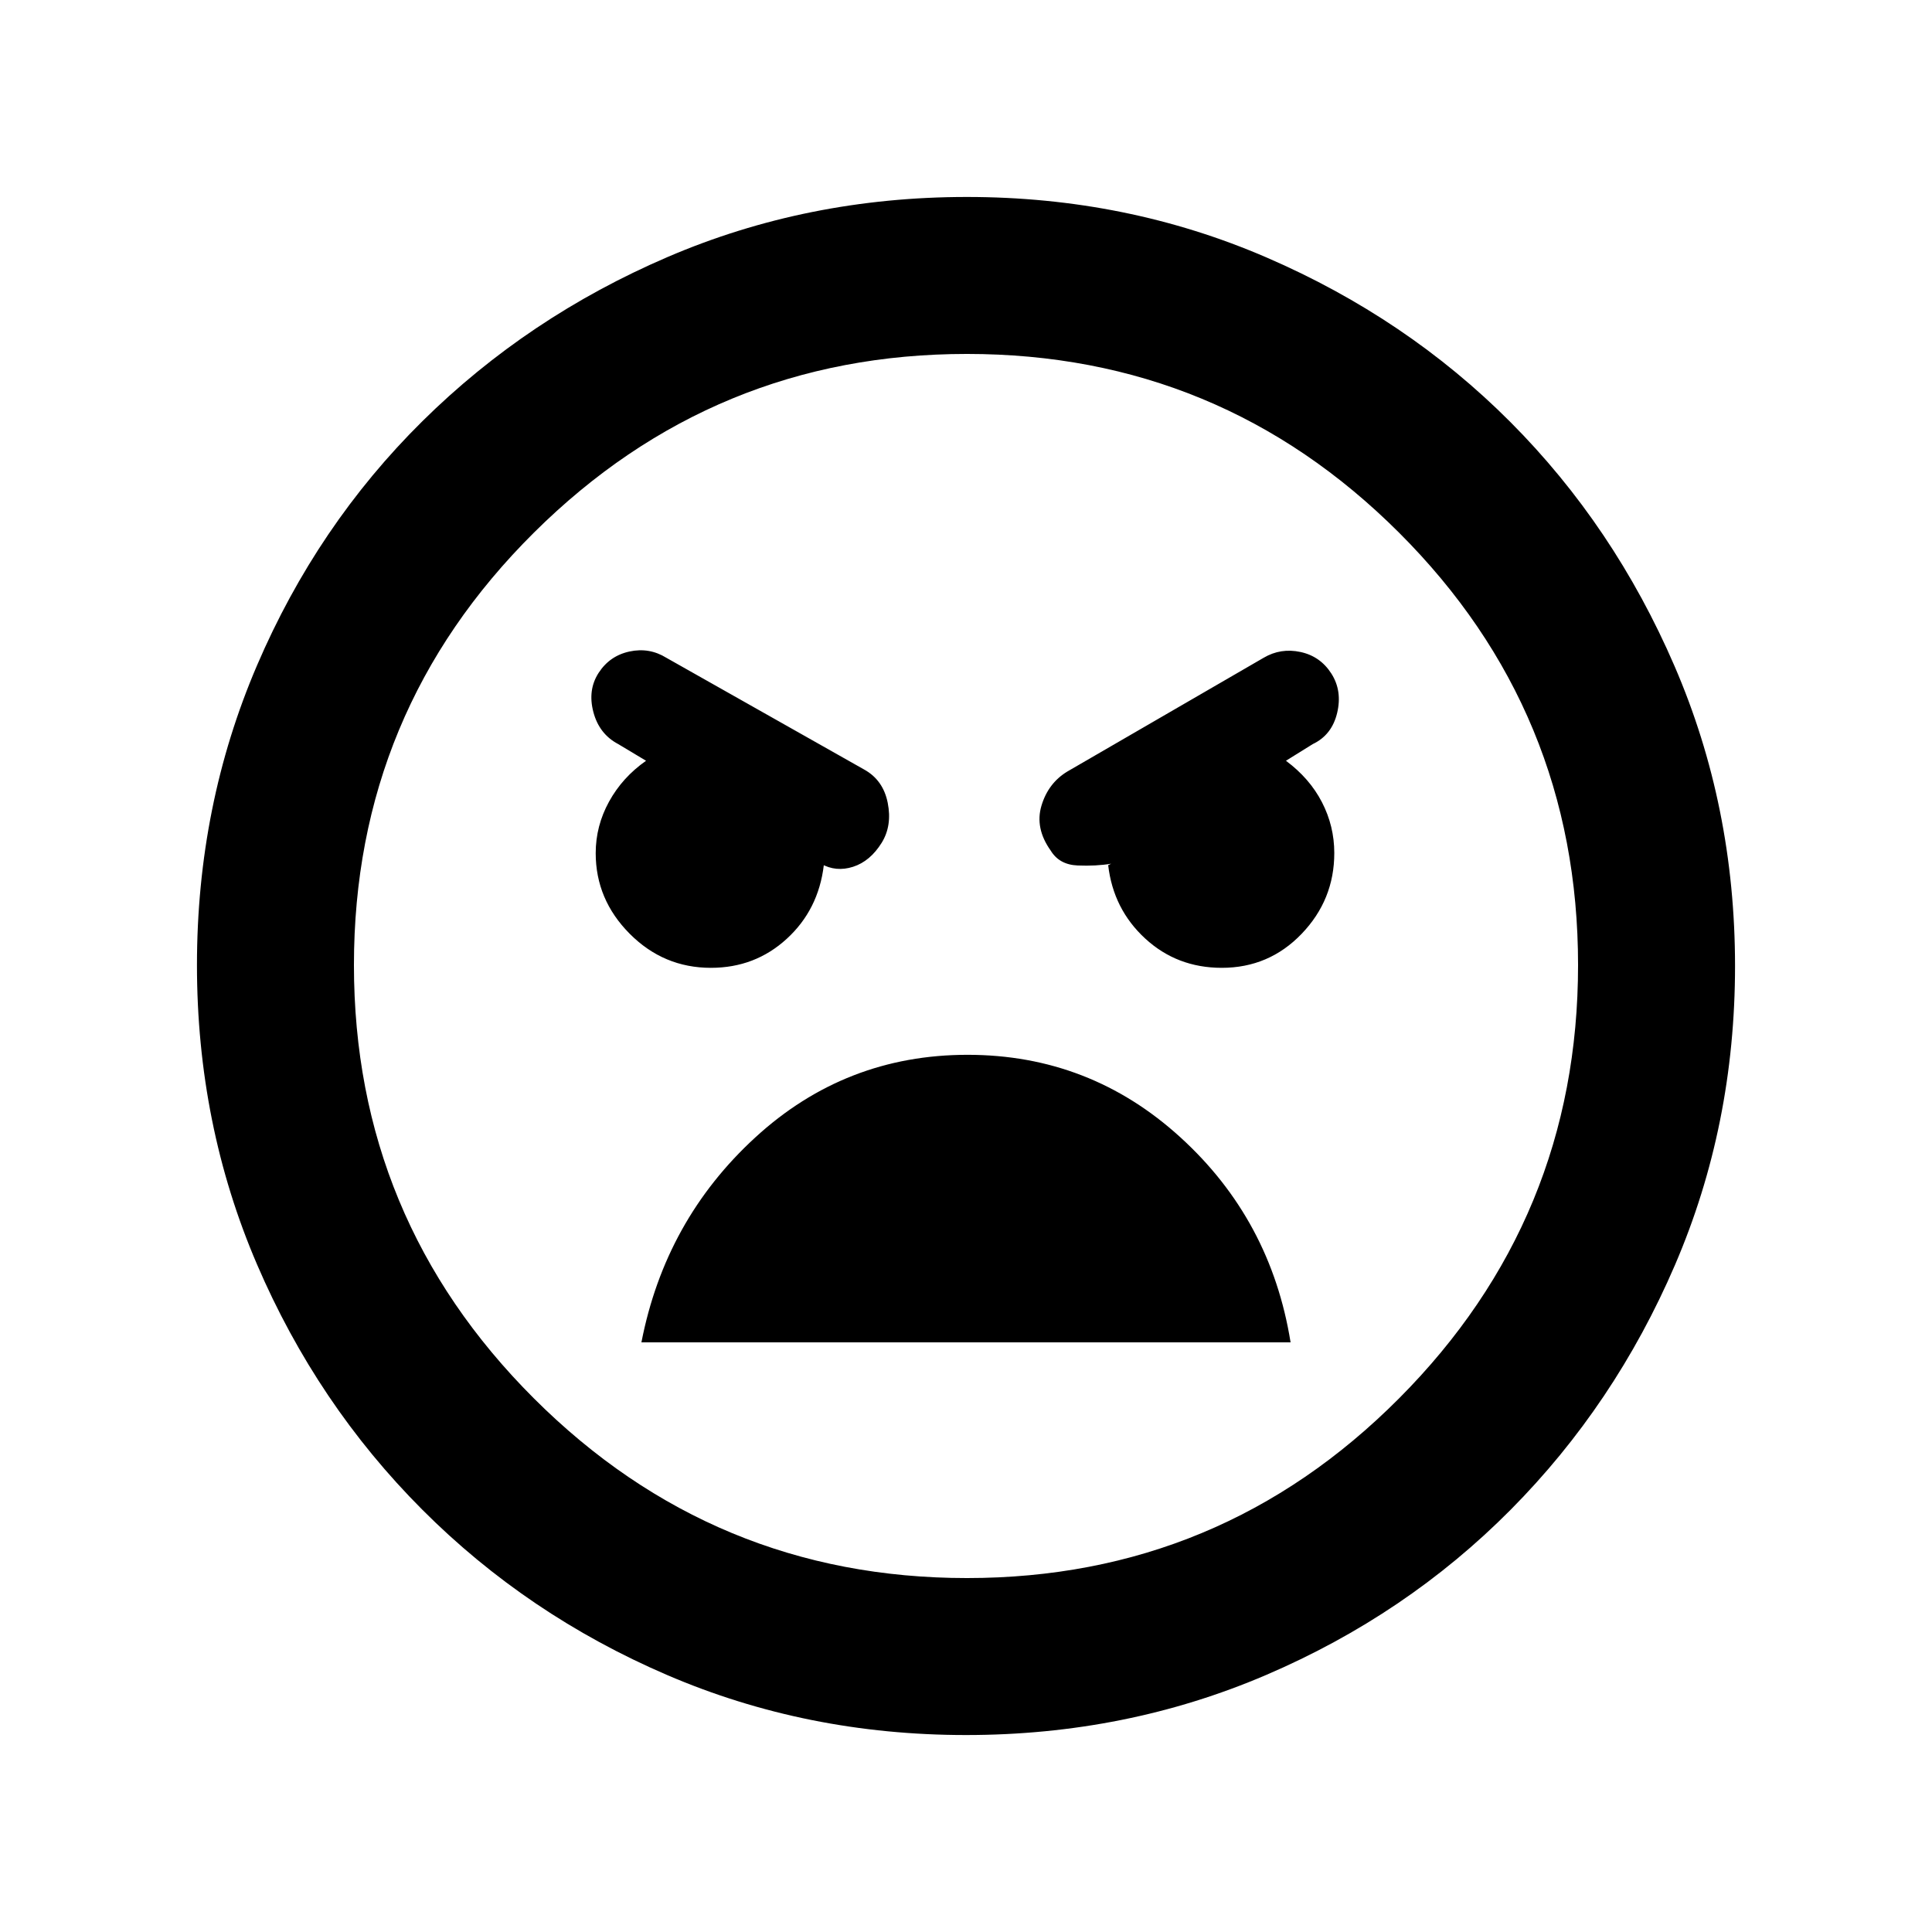 <svg xmlns="http://www.w3.org/2000/svg" height="20" viewBox="0 -960 960 960" width="20"><path d="M480-97.87q-79.2 0-148.6-29.86-69.41-29.86-121.62-82.17-52.21-52.32-82.06-121.8-29.85-69.48-29.85-148.76 0-79.36 29.86-148.95 29.86-69.6 82.17-121.31 52.32-51.71 121.8-81.56 69.48-29.85 148.76-29.85 79.36 0 148.96 30.1 69.6 30.1 121.1 81.75 51.5 51.66 81.55 121.26 30.06 69.6 30.06 149.02 0 79.2-29.86 148.6-29.86 69.41-81.67 121.62-51.82 52.21-121.47 82.06T480-97.87Zm.48-78q125.78 0 214.71-89.29 88.94-89.3 88.94-215.32t-88.94-214.83q-88.93-88.82-214.71-88.82t-215.2 88.82q-89.41 88.81-89.41 214.83 0 126.02 89.41 215.32 89.42 89.29 215.2 89.29Zm126.61-303.22q23.45 0 39.68-16.89Q663-512.88 663-536.13q0-13.38-6.13-25.26-6.13-11.87-17.89-20.59l13.35-8.3q9.47-4.5 12.09-15.46 2.62-10.97-2.88-19.58-5.5-8.59-15.33-10.71-9.84-2.12-18.32 2.88l-97.54 56.52q-9.48 5.74-12.84 16.93-3.36 11.2 4.58 22.35 4.26 7.02 13.39 7.4 9.13.38 16.65-.88l-1.48.74q2.55 21.86 18.38 36.43 15.82 14.57 38.06 14.57Zm-253.83 0q21.94 0 37.68-14.43 15.75-14.42 18.41-36.57l-1.48-.74q7.52 4.26 16.02 1.53 8.5-2.74 14.22-11.94 5.24-8.48 3-19.81-2.24-11.34-11.72-16.58l-98.28-55.52q-8.48-5.24-18.32-3.12-9.83 2.12-15.33 10.6-5.5 8.47-2.63 19.43 2.87 10.96 12.34 15.96l13.85 8.3q-11.76 8.24-18.39 20.31-6.63 12.06-6.63 25.6 0 23.03 16.85 40 16.86 16.98 40.41 16.98Zm127.5 43.22q-60.74 0-105.49 41.08-44.75 41.07-56.55 101.79h322.56q-9.8-60.96-54.79-101.91-44.98-40.96-105.73-40.96ZM481-481Z"/></svg>